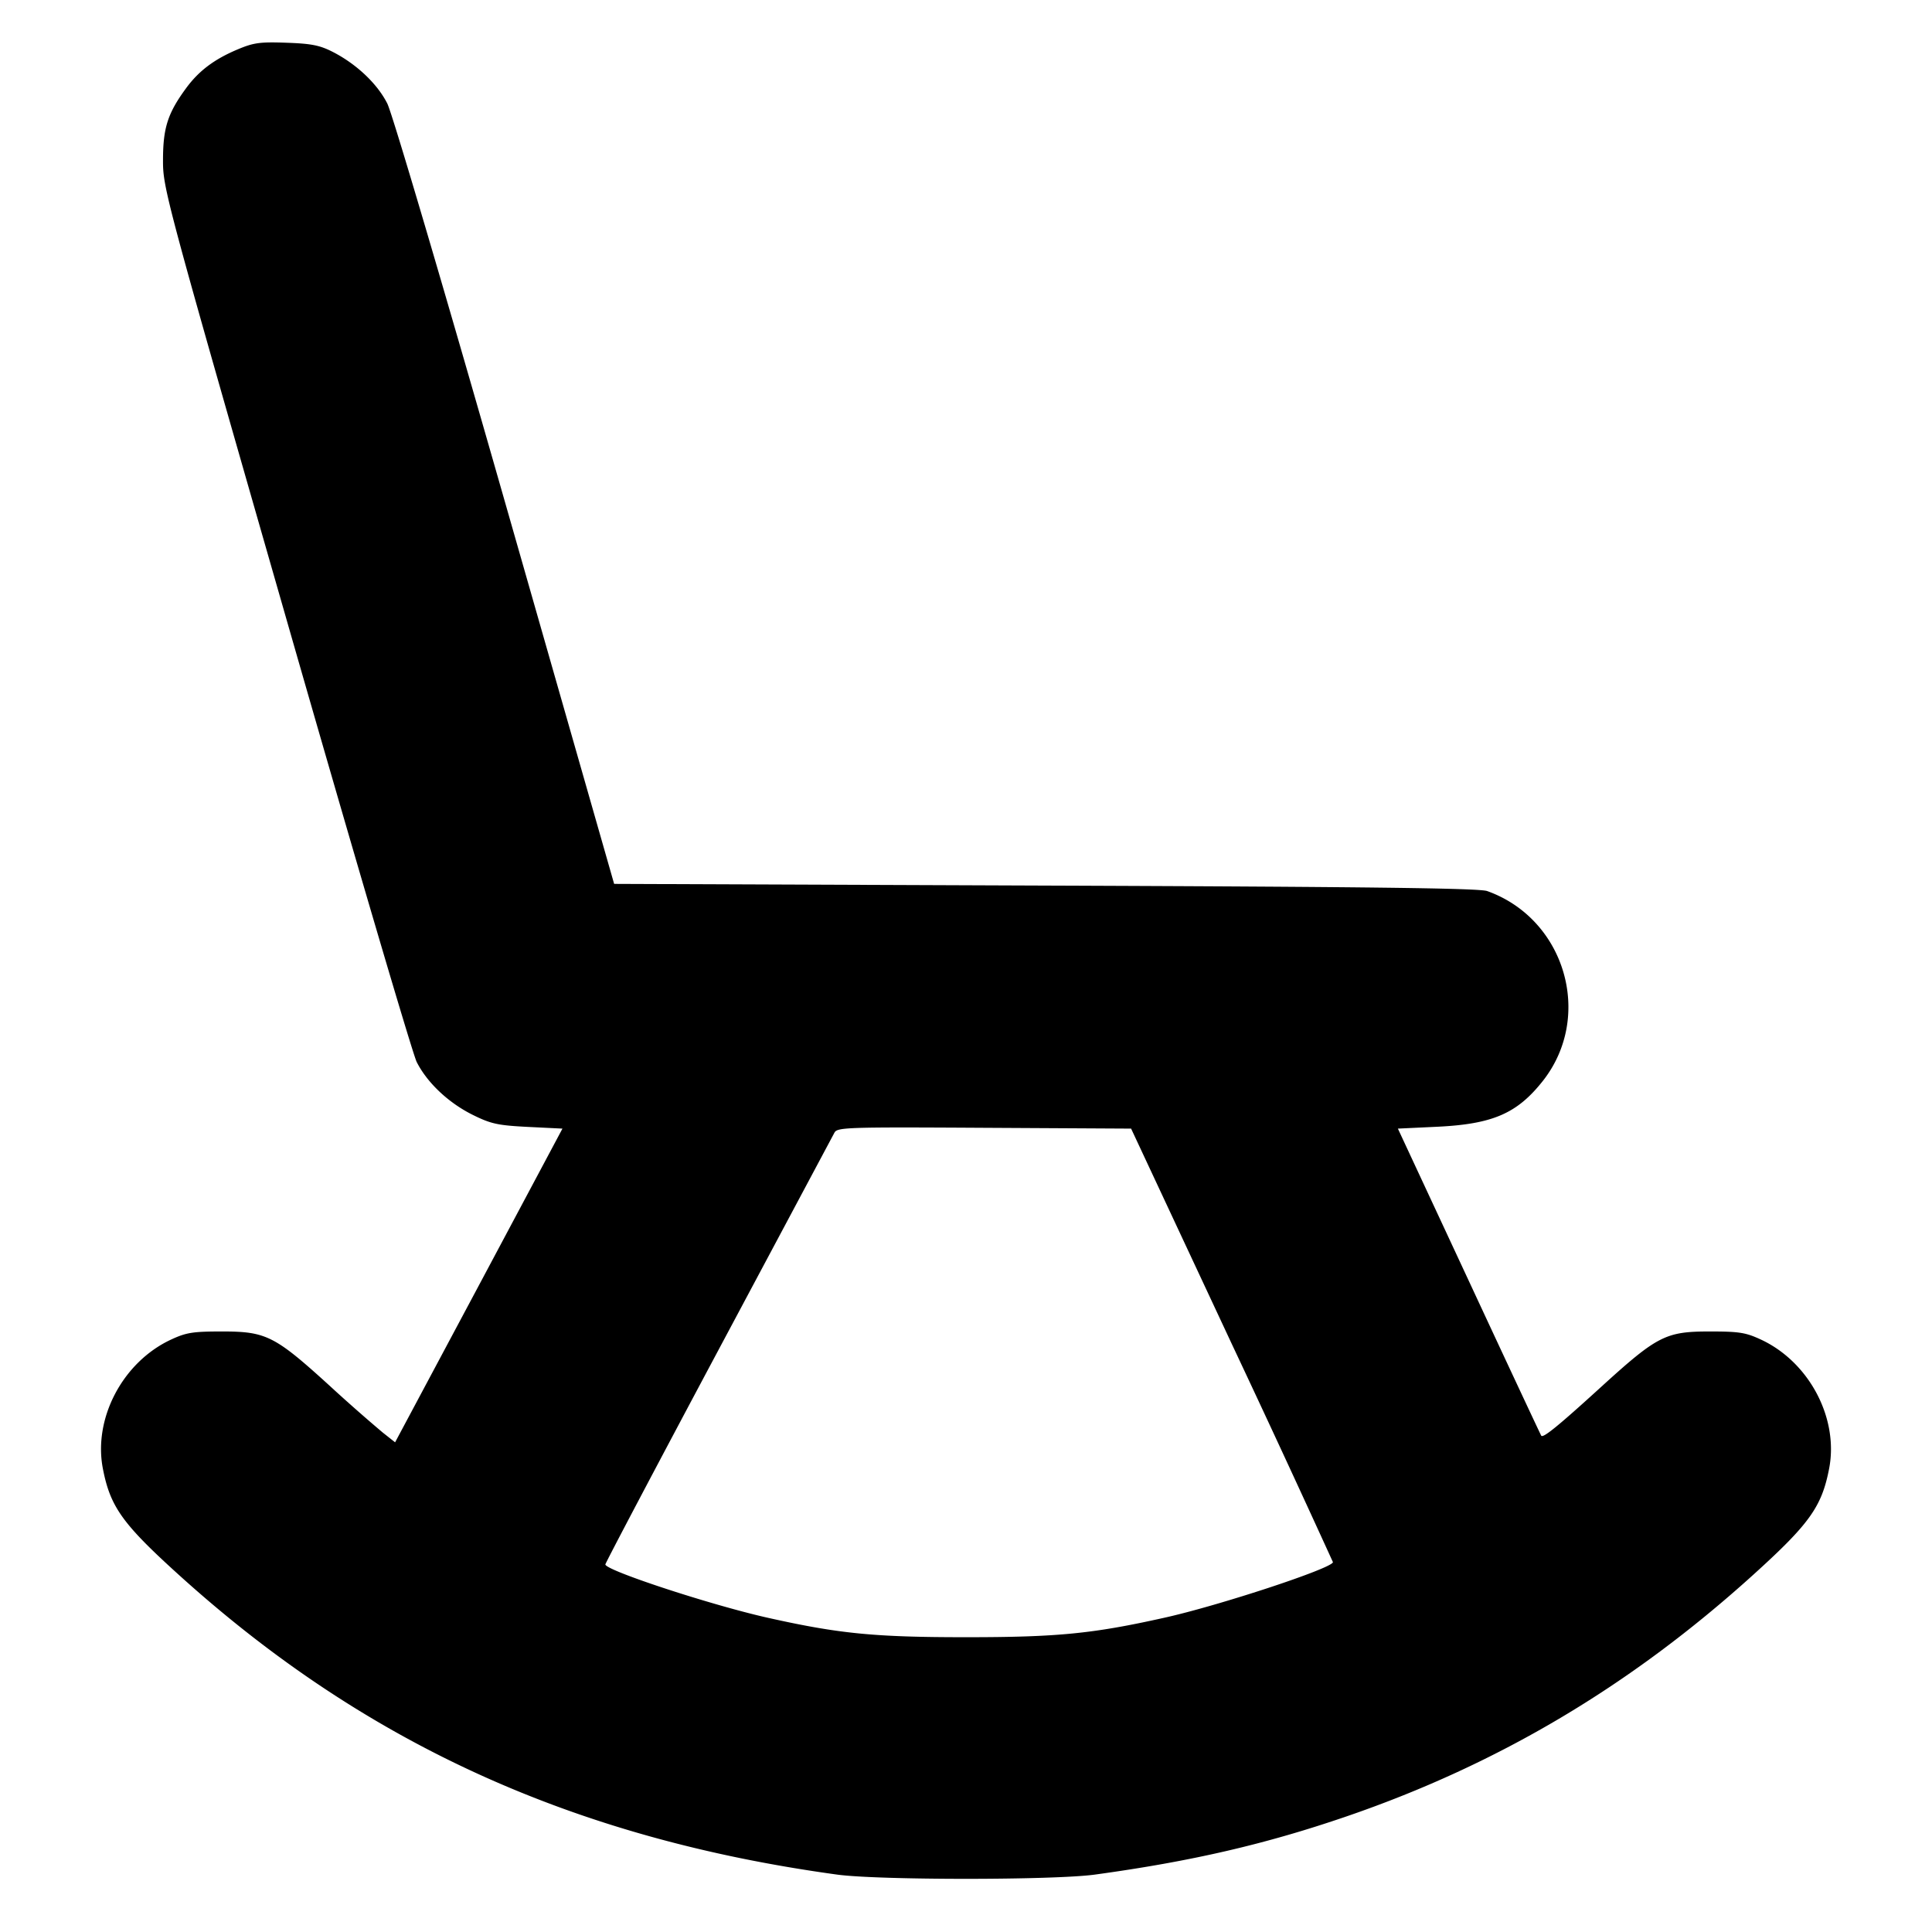 <svg xmlns="http://www.w3.org/2000/svg" width="24" height="24" fill="none" stroke="currentColor" stroke-linecap="round" stroke-linejoin="round" stroke-width="3"><path fill="#000" fill-rule="evenodd" stroke="none" d="M2.949.615c-.287.121-.479.265-.636.479-.228.31-.287.492-.288.886-.002.356.016.423 1.528 5.694.841 2.933 1.572 5.417 1.624 5.52.132.259.397.508.699.657.225.111.31.129.684.148l.427.021-1.039 1.949-1.04 1.948-.153-.121a21 21 0 0 1-.667-.588c-.675-.614-.783-.668-1.328-.668-.368 0-.447.013-.64.103-.598.281-.965.98-.841 1.606.092.472.245.684.952 1.323 2.311 2.089 4.903 3.267 8.169 3.715.514.07 2.686.07 3.2 0 1.203-.165 2.118-.377 3.127-.723 1.883-.646 3.522-1.619 5.042-2.992.707-.639.86-.851.952-1.323.124-.626-.243-1.325-.841-1.606-.193-.09-.272-.103-.64-.103-.549 0-.651.052-1.357.695-.529.482-.714.632-.737.6-.006-.008-.41-.87-.896-1.915l-.885-1.9.487-.023c.69-.033.993-.164 1.312-.567.635-.803.281-2.015-.69-2.361-.1-.036-1.484-.053-5.49-.068l-5.355-.021-1.355-4.74c-.769-2.691-1.401-4.833-1.463-4.954-.123-.244-.379-.487-.671-.638-.165-.085-.267-.106-.58-.117-.331-.012-.41-.001-.611.084M15.304 16.7a244 244 0 0 1 1.254 2.705c.006.072-1.407.539-2.098.692-.888.198-1.326.241-2.46.241-1.135 0-1.574-.043-2.46-.241-.702-.157-2.02-.589-2.02-.663 0-.017.632-1.215 1.404-2.662l1.442-2.702c.035-.066.155-.07 1.861-.06l1.824.01z"/></svg>